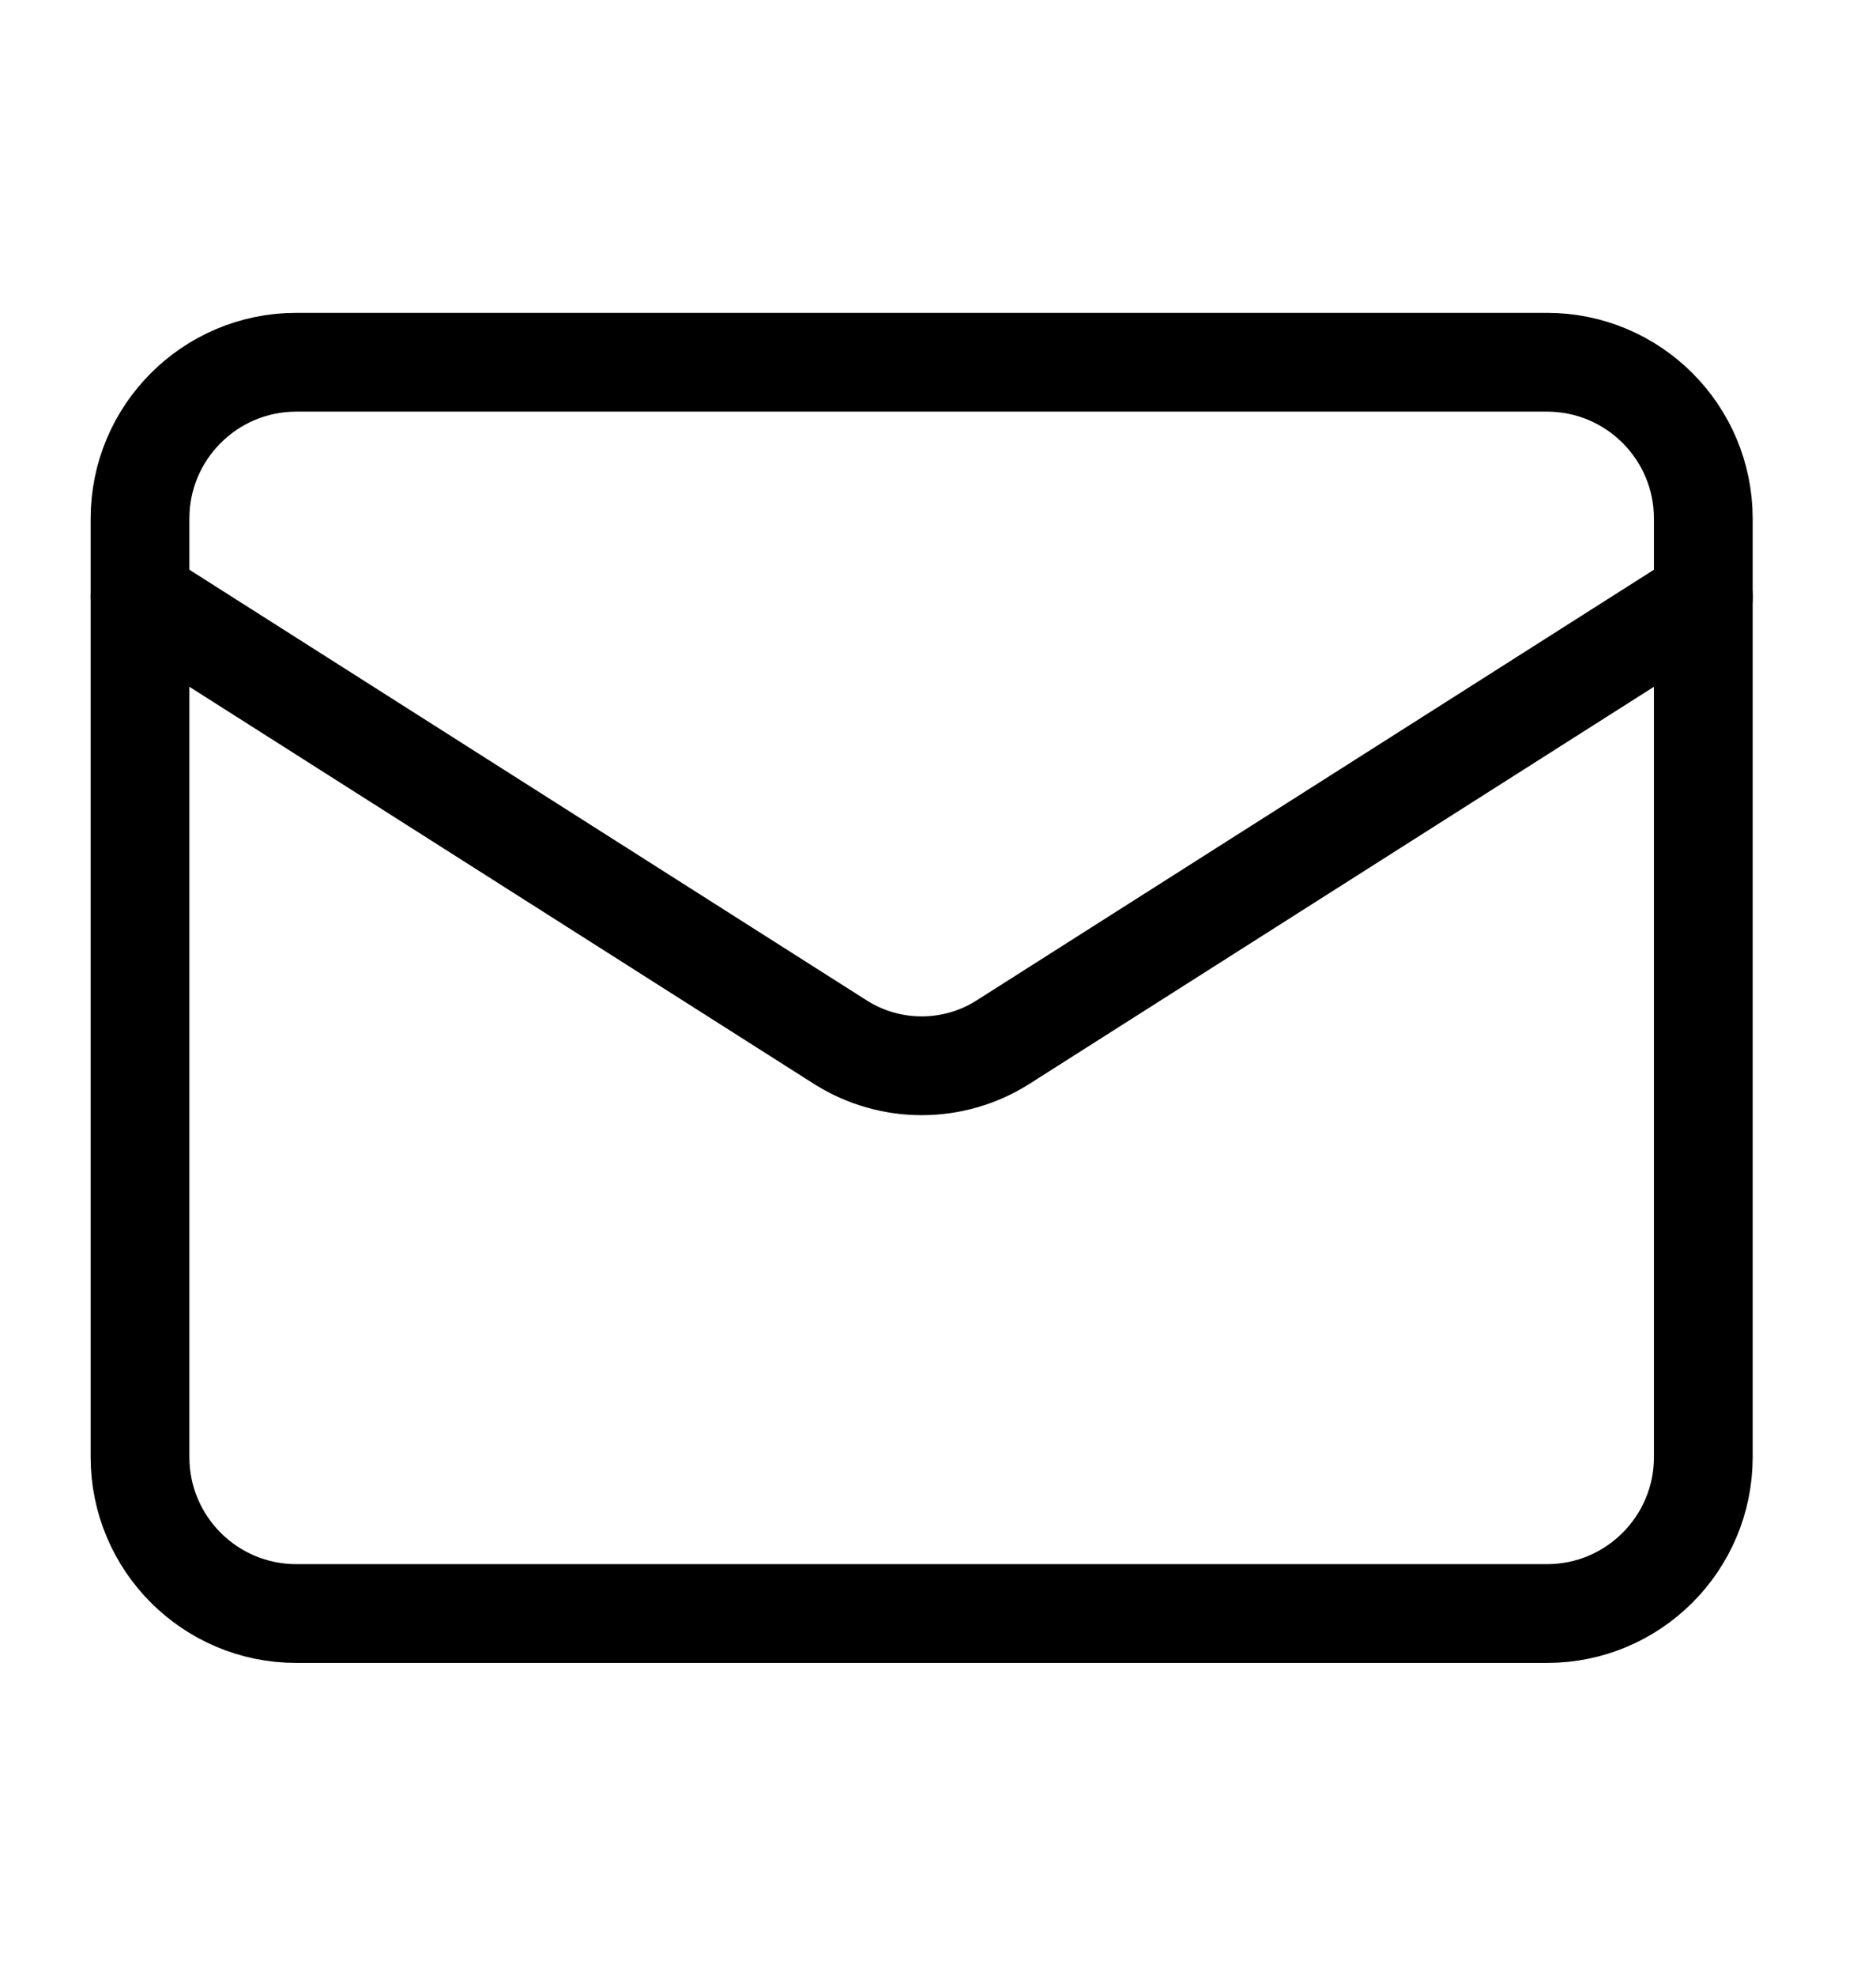 <svg width="19" height="20" viewBox="0 0 19 20" fill="none" xmlns="http://www.w3.org/2000/svg">
<path d="M15.668 3.667H3.001C2.127 3.667 1.418 4.376 1.418 5.25V14.75C1.418 15.625 2.127 16.334 3.001 16.334H15.668C16.542 16.334 17.251 15.625 17.251 14.75V5.25C17.251 4.376 16.542 3.667 15.668 3.667Z" stroke="black" stroke-linecap="round" stroke-linejoin="round"/>
<path d="M17.251 6.042L10.15 10.555C9.906 10.708 9.623 10.789 9.335 10.789C9.046 10.789 8.764 10.708 8.519 10.555L1.418 6.042" stroke="black" stroke-linecap="round" stroke-linejoin="round"/>
</svg>

